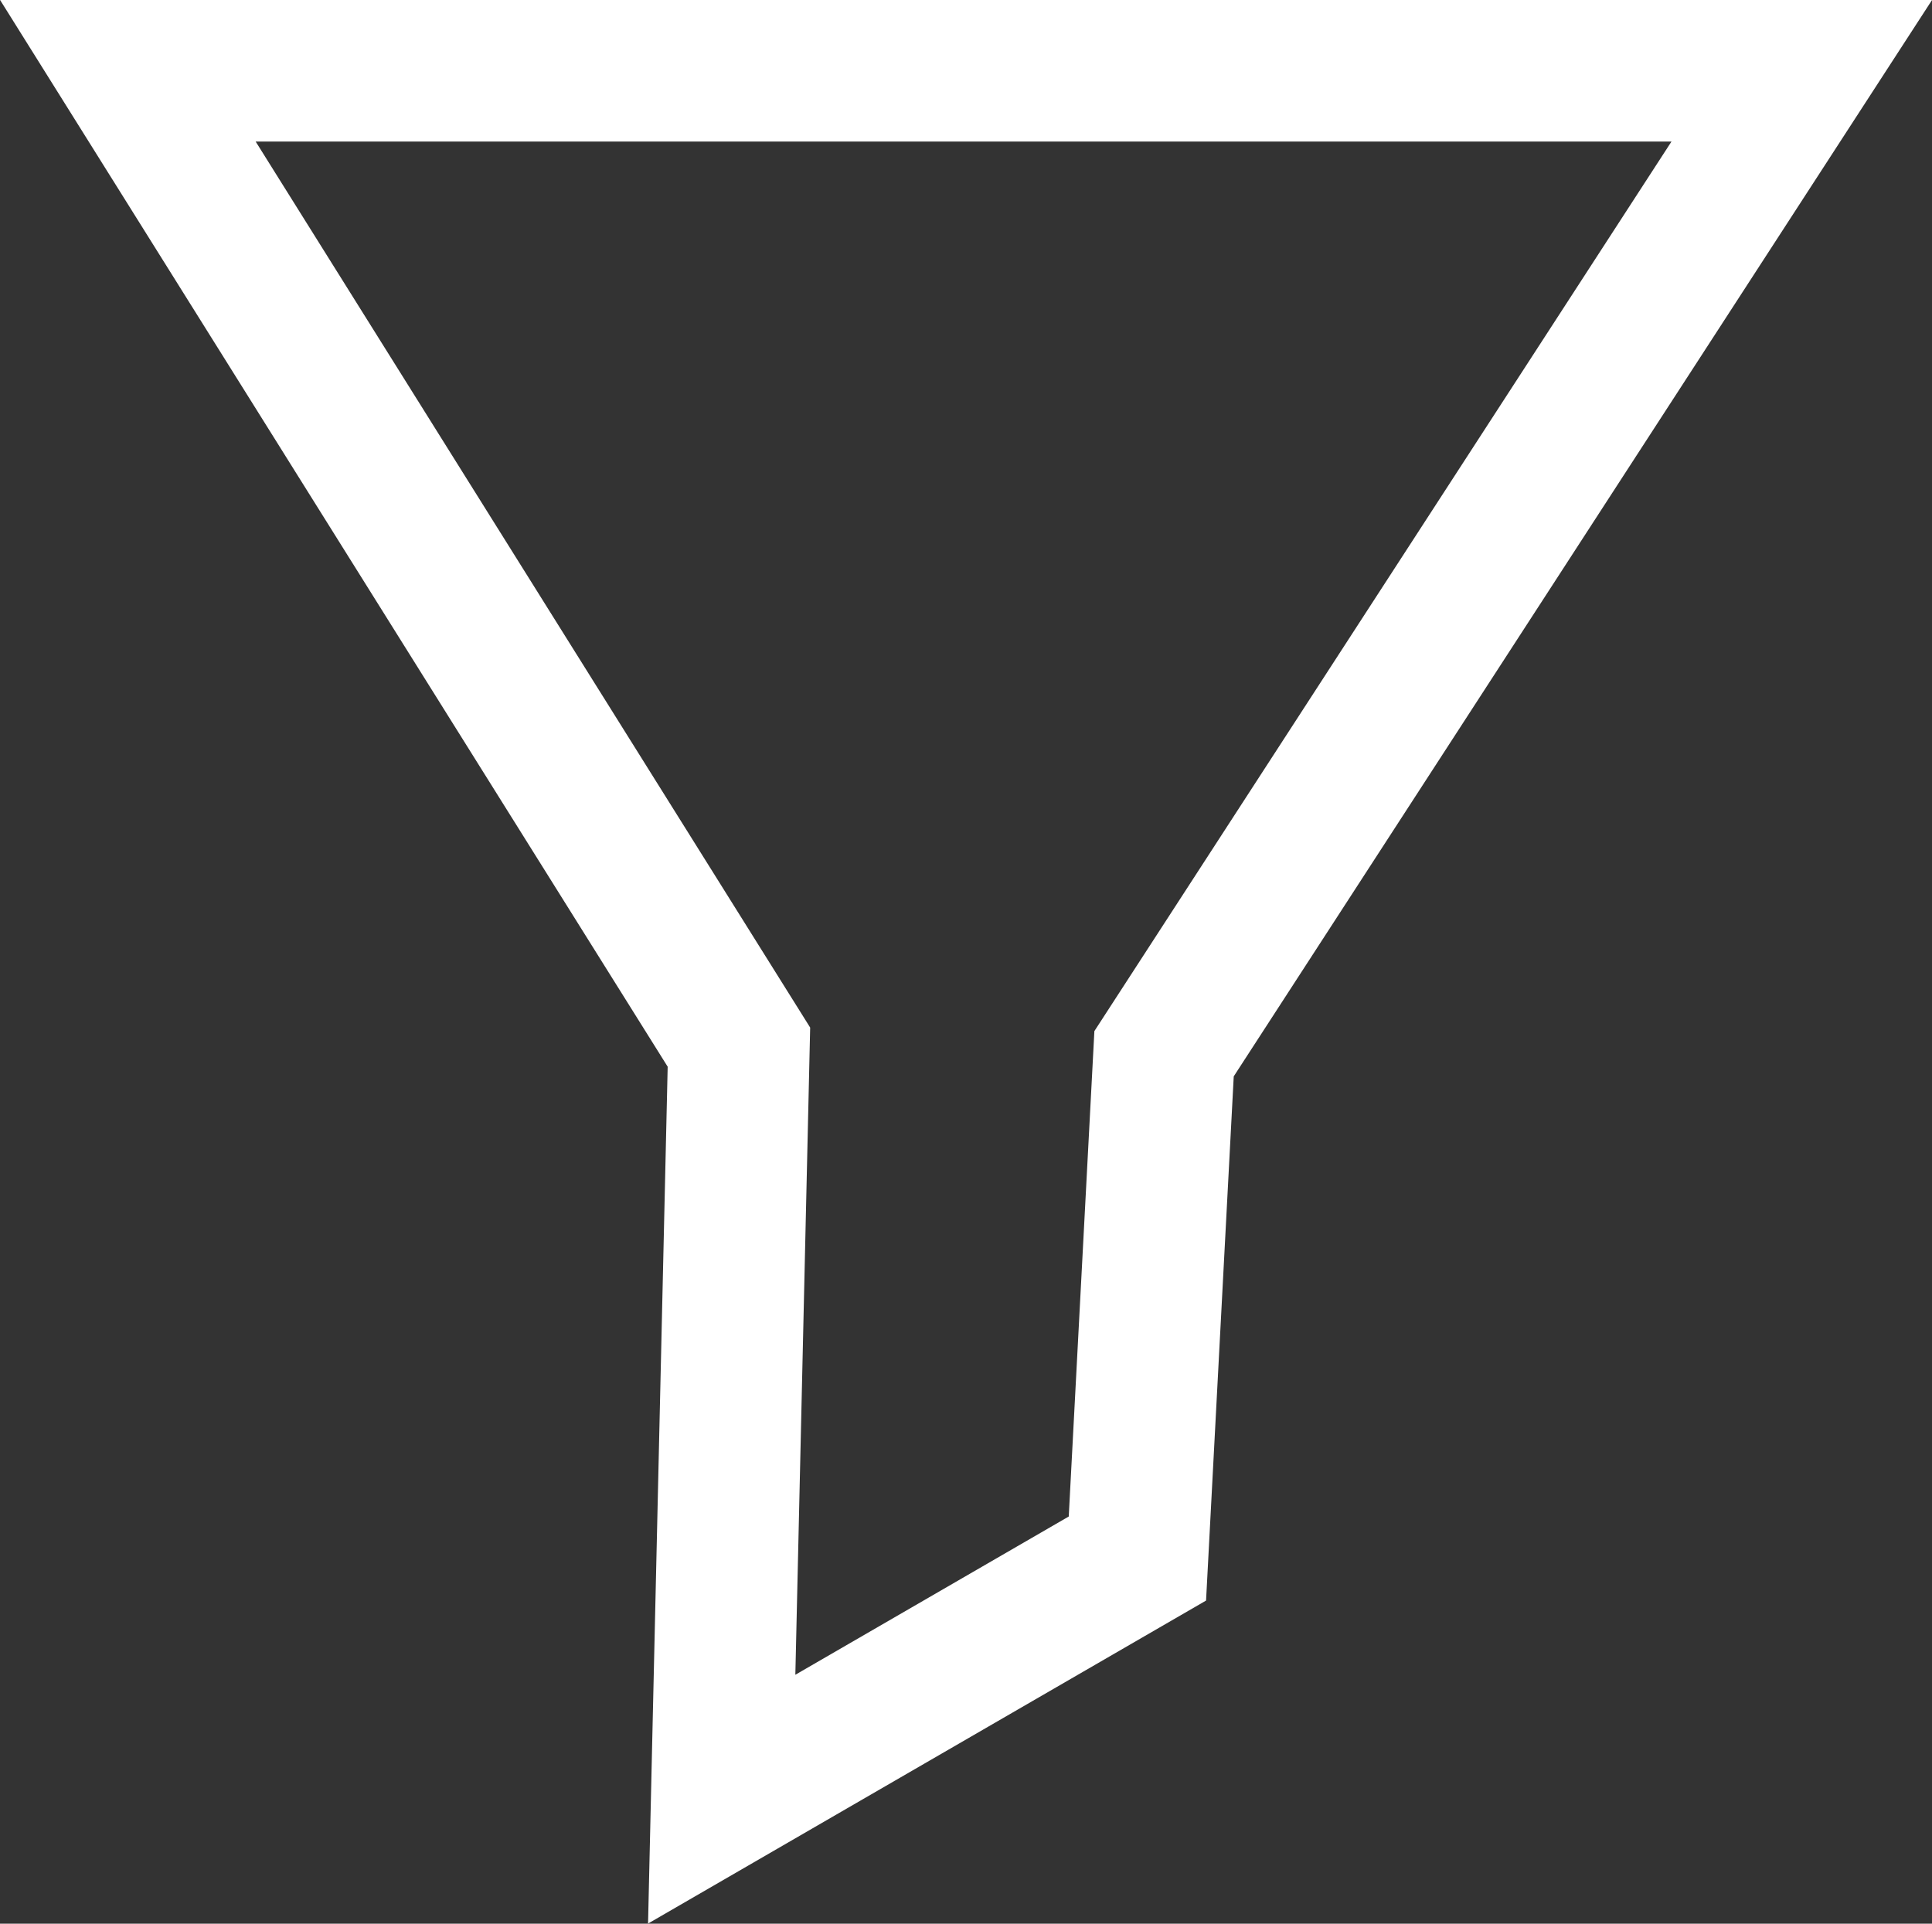 <svg xmlns="http://www.w3.org/2000/svg" viewBox="0 0 81.89 81.55"><rect x="0" y="0" width="81.89" height="81.55" fill="#333333" stroke="none"/><defs><style>.cls-1{fill:none;stroke:#fff;stroke-miterlimit:10;stroke-width:6px;}</style></defs><g id="Layer_2" data-name="Layer 2"><g id="Layer_1-2" data-name="Layer 1"><polygon class="cls-1" points="5.42 3 76.37 3 49.34 44.67 48.21 66.07 30.59 76.27 31.32 44.39 5.42 3"/></g></g></svg>